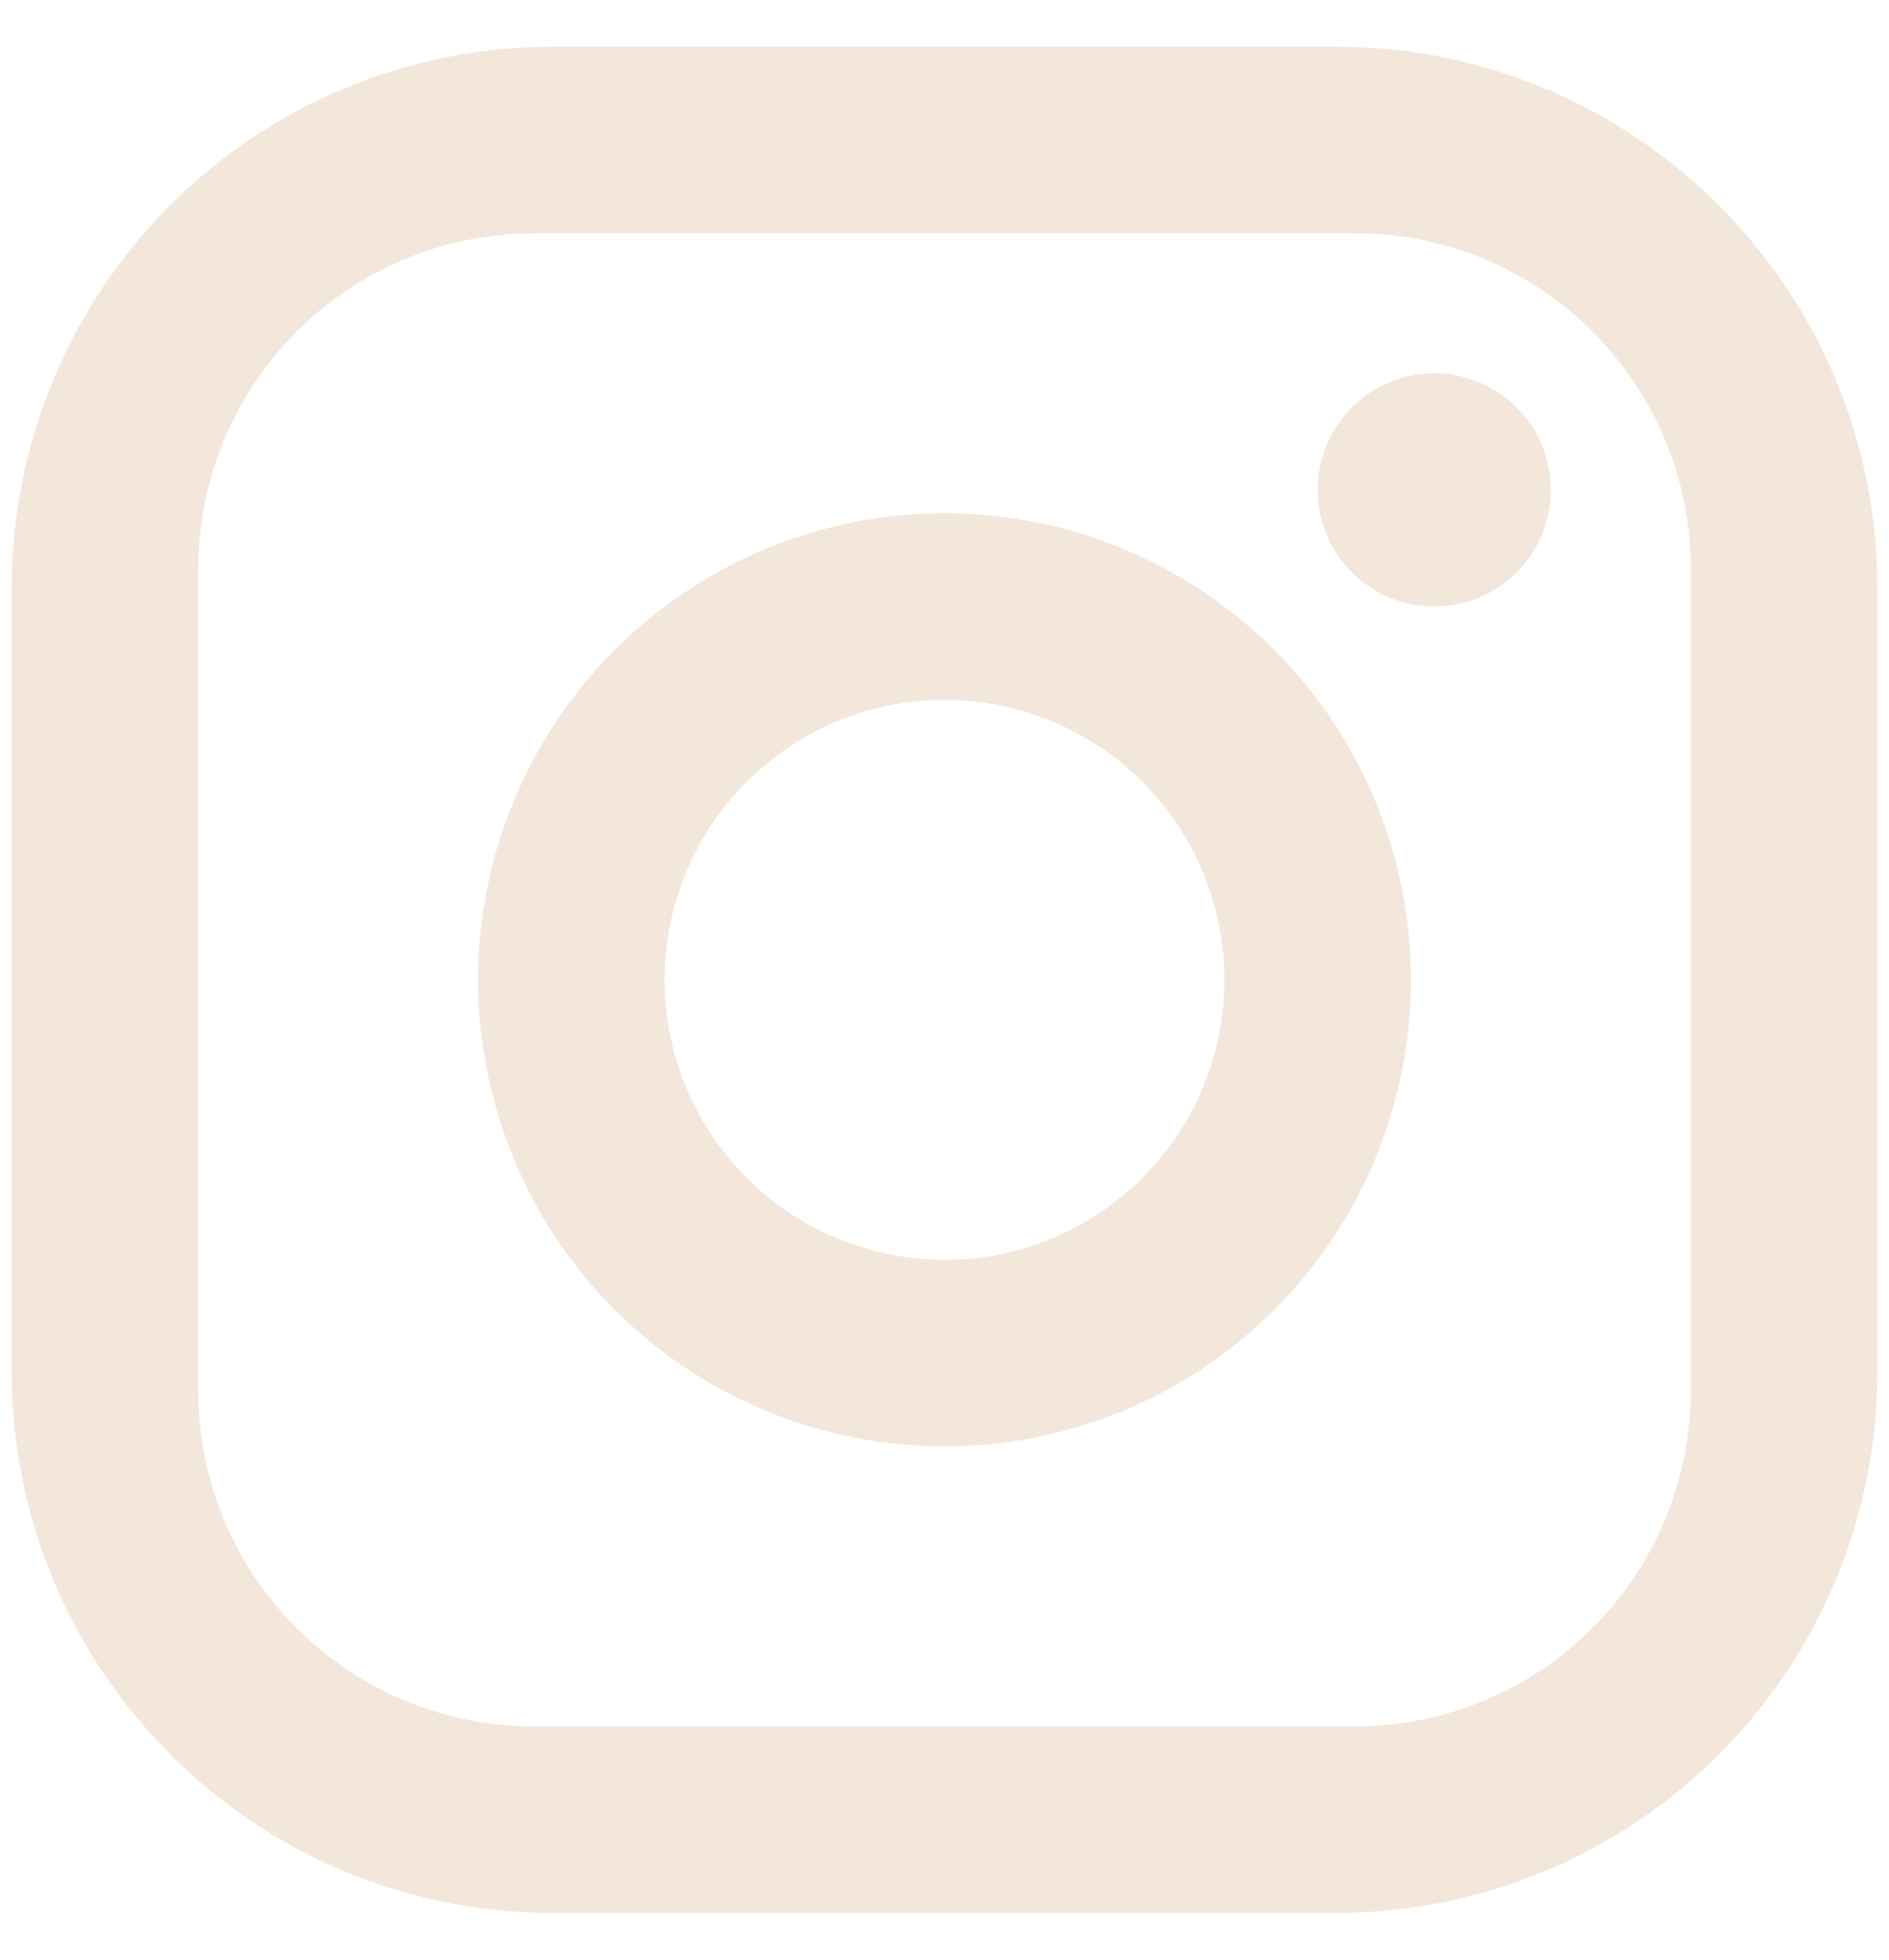 <svg width="27" height="28" viewBox="0 0 27 28" fill="none" xmlns="http://www.w3.org/2000/svg">
<path d="M7.9 0.667H19.1C23.367 0.667 26.834 4.133 26.834 8.4V19.6C26.834 21.651 26.019 23.618 24.569 25.068C23.118 26.518 21.151 27.333 19.1 27.333H7.9C3.634 27.333 0.167 23.866 0.167 19.6V8.4C0.167 6.349 0.982 4.382 2.432 2.932C3.882 1.481 5.849 0.667 7.9 0.667ZM7.634 3.333C6.361 3.333 5.14 3.839 4.24 4.739C3.339 5.639 2.834 6.86 2.834 8.133V19.866C2.834 22.52 4.98 24.666 7.634 24.666H19.367C20.64 24.666 21.861 24.161 22.761 23.261C23.661 22.36 24.167 21.14 24.167 19.866V8.133C24.167 5.48 22.02 3.333 19.367 3.333H7.634ZM20.5 5.333C20.942 5.333 21.366 5.509 21.679 5.821C21.991 6.134 22.167 6.558 22.167 7C22.167 7.442 21.991 7.866 21.679 8.178C21.366 8.491 20.942 8.666 20.5 8.666C20.058 8.666 19.634 8.491 19.322 8.178C19.009 7.866 18.834 7.442 18.834 7C18.834 6.558 19.009 6.134 19.322 5.821C19.634 5.509 20.058 5.333 20.5 5.333ZM13.5 7.333C15.268 7.333 16.964 8.036 18.214 9.286C19.465 10.536 20.167 12.232 20.167 14C20.167 15.768 19.465 17.464 18.214 18.714C16.964 19.964 15.268 20.666 13.5 20.666C11.732 20.666 10.037 19.964 8.786 18.714C7.536 17.464 6.834 15.768 6.834 14C6.834 12.232 7.536 10.536 8.786 9.286C10.037 8.036 11.732 7.333 13.5 7.333ZM13.5 10C12.44 10 11.422 10.421 10.672 11.171C9.922 11.922 9.5 12.939 9.5 14C9.5 15.061 9.922 16.078 10.672 16.828C11.422 17.578 12.44 18 13.5 18C14.561 18 15.579 17.578 16.329 16.828C17.079 16.078 17.5 15.061 17.5 14C17.5 12.939 17.079 11.922 16.329 11.171C15.579 10.421 14.561 10 13.5 10Z" fill="#F3E7DB"/>
</svg>
